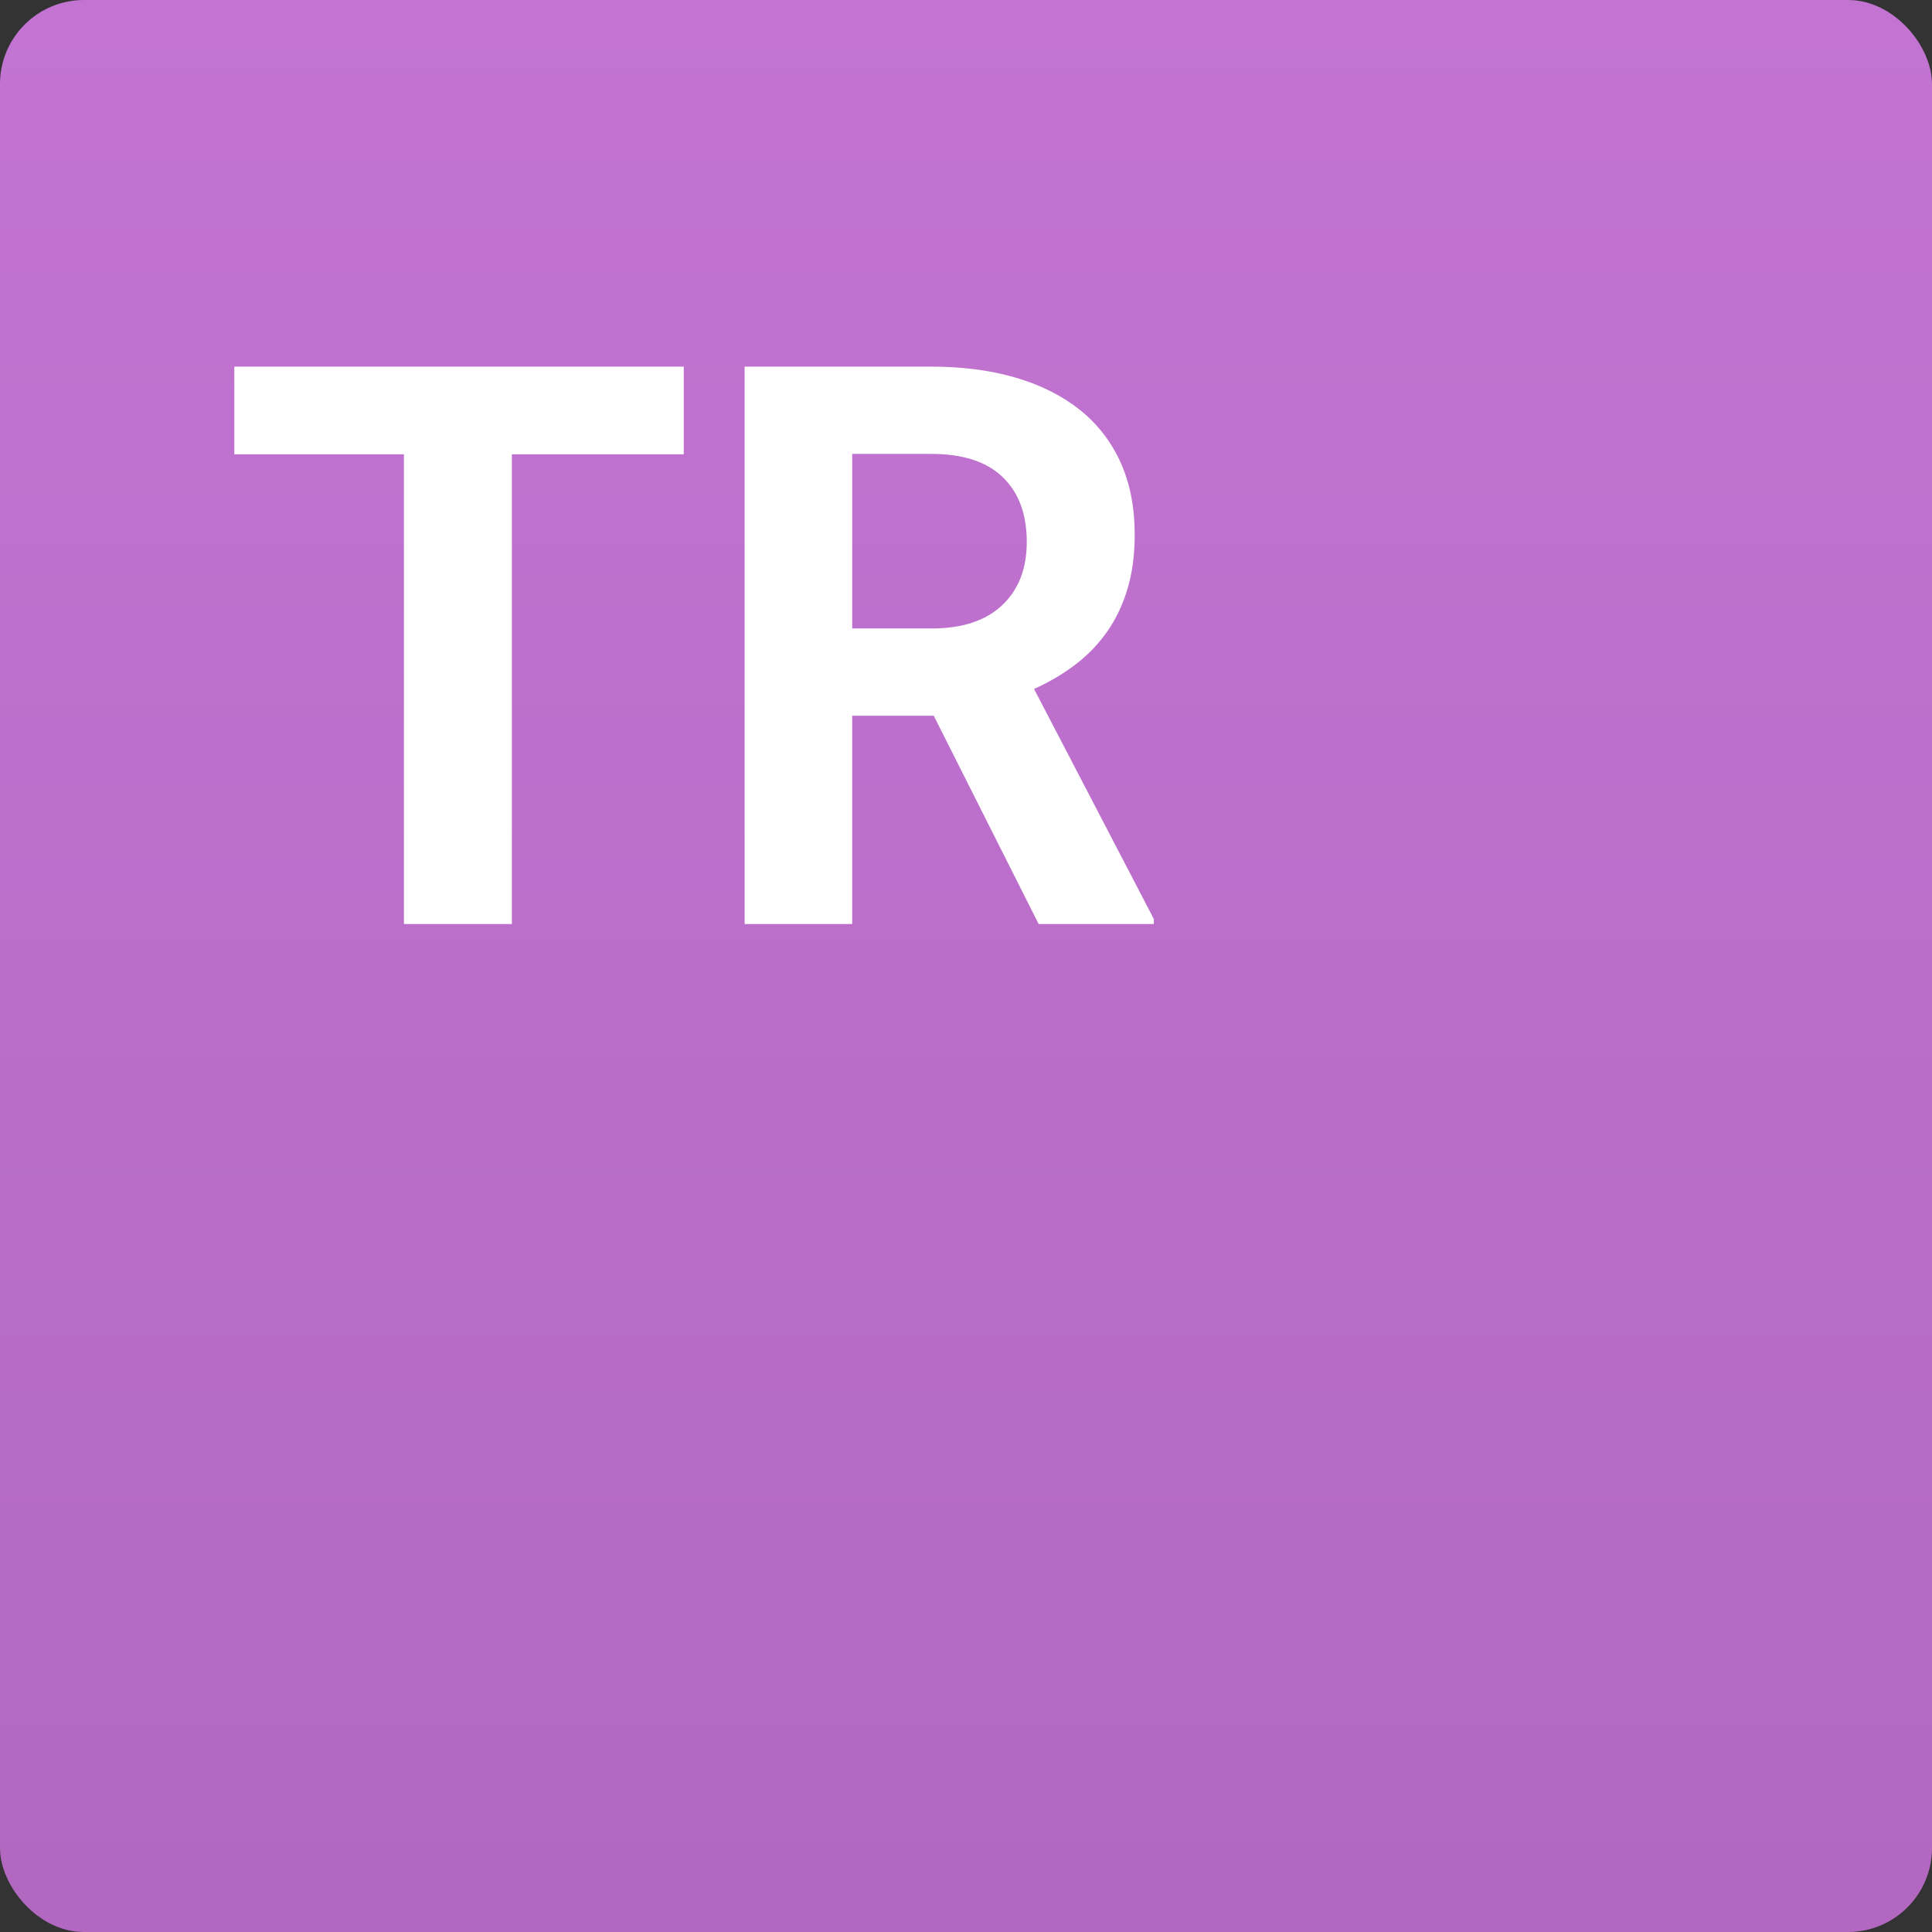<?xml version="1.0" encoding="UTF-8" standalone="no"?>
<svg width="69px" height="69px" viewBox="0 0 69 69" version="1.1" xmlns="http://www.w3.org/2000/svg" xmlns:xlink="http://www.w3.org/1999/xlink">
    <rect x="0" y="0" width="69" height="69" fill="#333333" stroke="none"/>
    <!-- Generator: Sketch 3.6.1 (26313) - http://www.bohemiancoding.com/sketch -->
    <title>Transaction 69</title>
    <desc>Created with Sketch.</desc>
    <defs>
        <linearGradient x1="50%" y1="0%" x2="50%" y2="97.61%" id="linearGradient-1">
            <stop stop-color="#C374D3" offset="0%"></stop>
            <stop stop-color="#B268C1" offset="100%"></stop>
        </linearGradient>
    </defs>
    <g id="assets" stroke="none" stroke-width="1" fill="none" fill-rule="evenodd">
        <g id="Transaction-69">
            <rect id="Rectangle-128" fill="url(#linearGradient-1)" x="9.09494702e-13" y="0" width="69" height="69" rx="3"></rect>
            <path d="M24.42,16.225 L18.281,16.225 L18.281,33 L14.426,33 L14.426,16.225 L8.369,16.225 L8.369,13.094 L24.42,13.094 L24.42,16.225 Z M33.348,25.562 L30.436,25.562 L30.436,33 L26.594,33 L26.594,13.094 L33.266,13.094 C34.368,13.094 35.367,13.224 36.26,13.483 C37.153,13.743 37.916,14.124 38.55,14.625 C39.183,15.126 39.671,15.751 40.013,16.498 C40.354,17.245 40.525,18.111 40.525,19.096 C40.525,19.807 40.441,20.447 40.272,21.017 C40.104,21.586 39.862,22.097 39.548,22.548 C39.233,22.999 38.855,23.393 38.413,23.73 C37.971,24.068 37.477,24.359 36.93,24.605 L41.209,32.822 L41.209,33 L37.094,33 L33.348,25.562 Z M30.436,22.445 L33.279,22.445 C34.364,22.445 35.2,22.17 35.788,21.618 C36.376,21.067 36.67,20.313 36.67,19.355 C36.67,18.362 36.383,17.59 35.809,17.038 C35.234,16.487 34.387,16.211 33.266,16.211 L30.436,16.211 L30.436,22.445 Z" id="TR" fill="#FFFFFF"></path>
        </g>
    </g>
</svg>